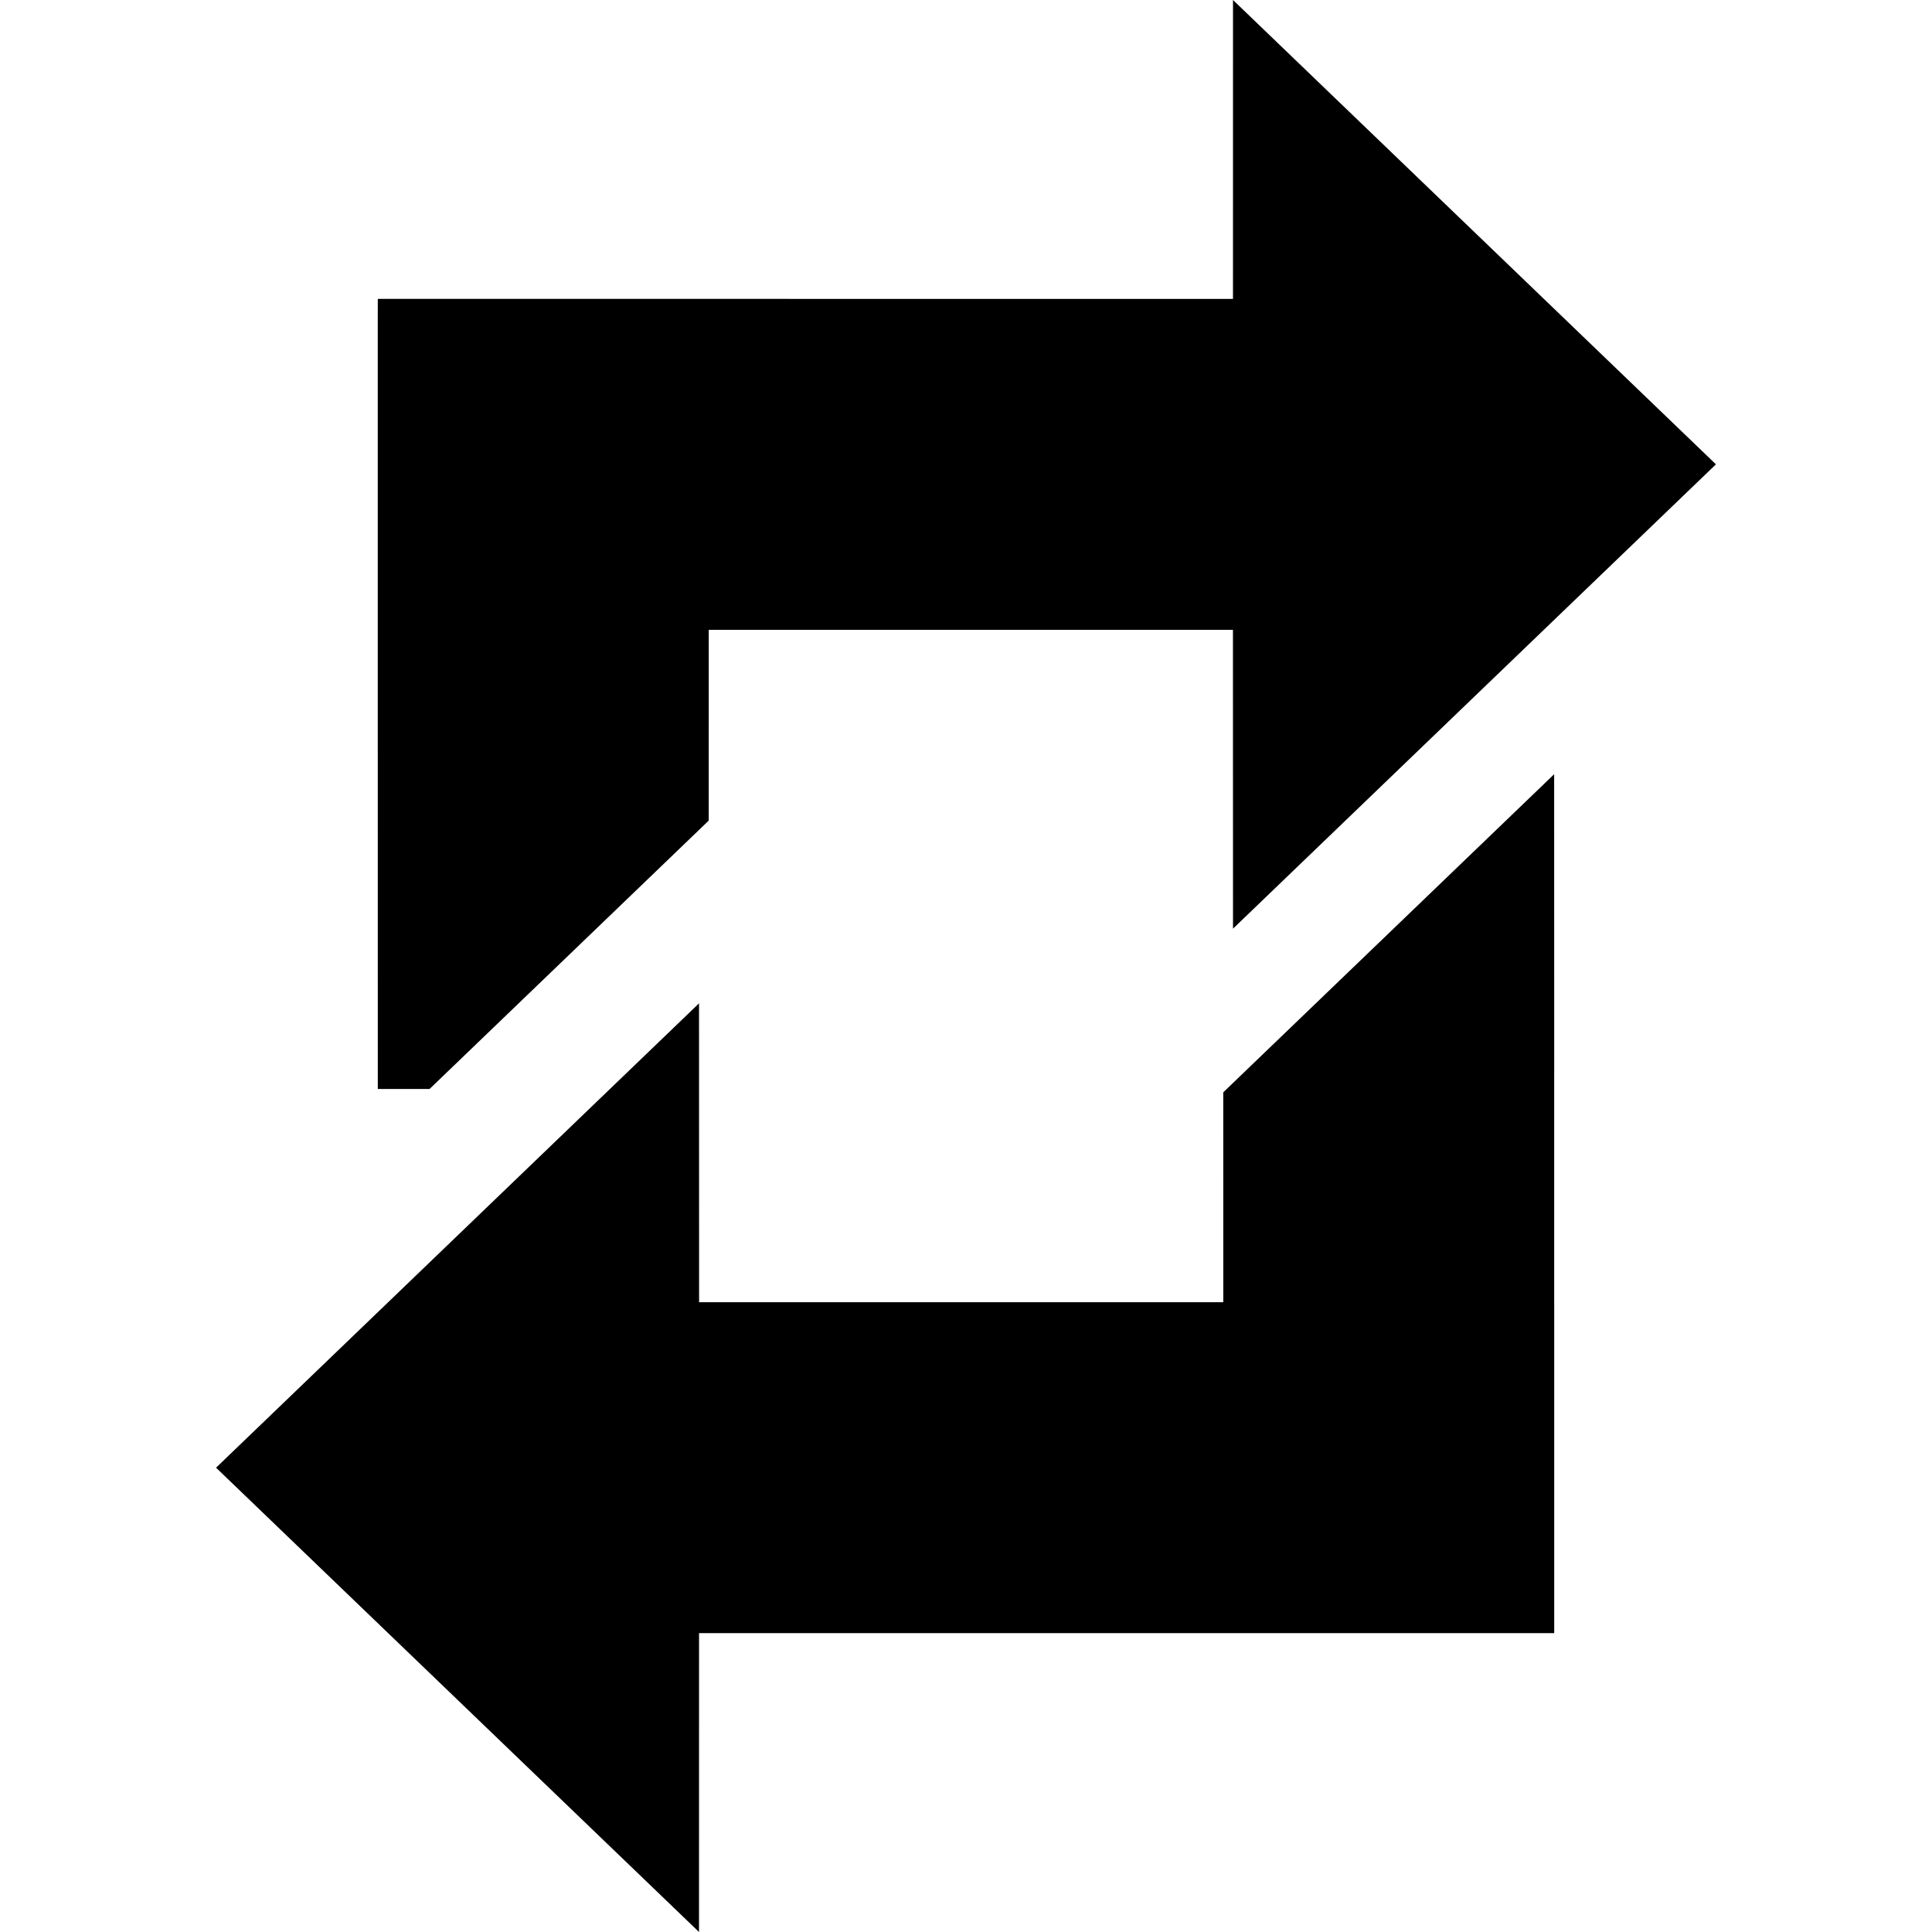<?xml version="1.0" encoding="utf-8"?><svg version="1.1" id="Layer_1" xmlns="http://www.w3.org/2000/svg" xmlns:xlink="http://www.w3.org/1999/xlink" x="0px" y="0px" width="20px" height="20px" viewBox="0 0 95.396 122.88" enable-background="new 0 0 95.396 122.88" xml:space="preserve"><g><path fill-rule="evenodd" clip-rule="evenodd" d="M0,93.349l30.717,29.531l0.002-19.008H85.11v-21.05h-0.002V68.516l0.002-0.413 l-0.004-18.861L64.06,69.475l0.002,13.348h-33.34l-0.004-19.008L0,93.349L0,93.349z M95.396,29.533L64.68,0l-0.002,19.011 l-28.031,0l-0.533-0.002l-25.827,0l-0.002,1.025v25.833l0.002,23.394h3.293l17.754-17.069v-5.794l0.002-0.535V40.06h33.34 l0.004,19.006L95.396,29.533L95.396,29.533L95.396,29.533z"/></g></svg>
